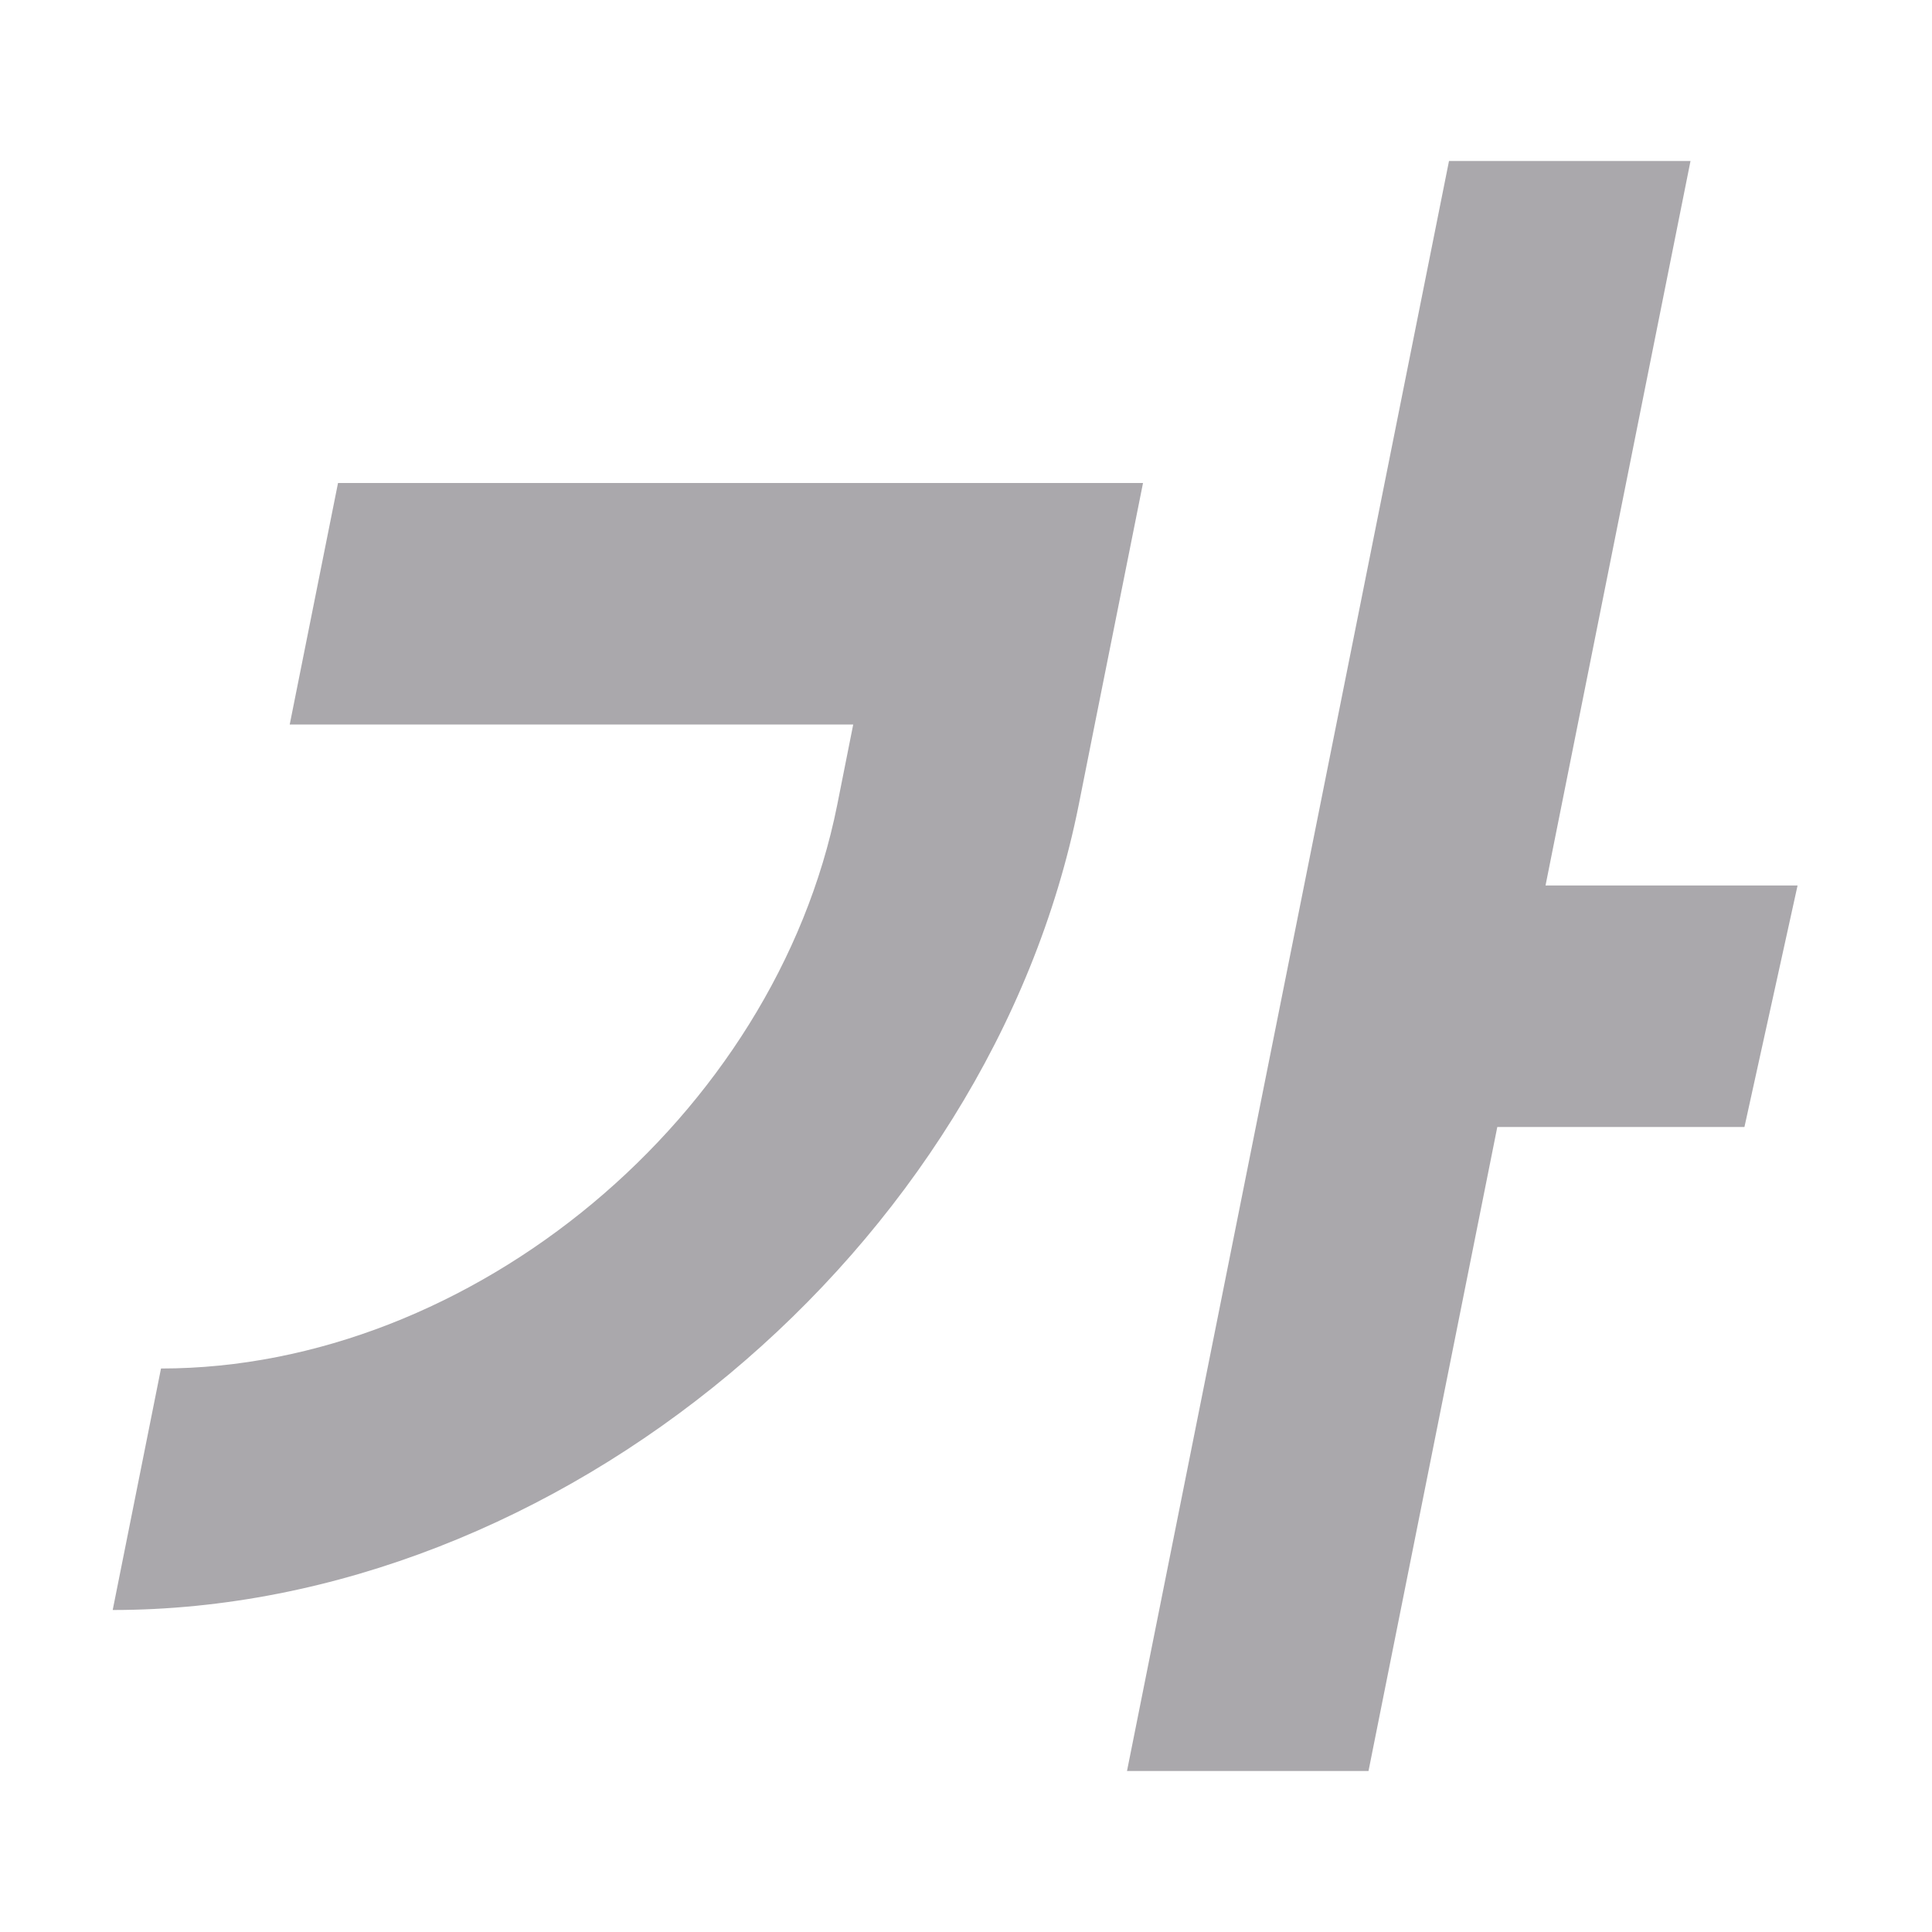 <svg viewBox="0 0 24 24" xmlns="http://www.w3.org/2000/svg"><path d="m18 2-4 20h3l1.6-8h3.07l.66-3h-3.131l1.801-9zm-13.801 4-.6 3h7l-.199 1c-.773 3.866-4.534 7-8.4 7l-.6 3c5.523 0 10.895-4.477 12-10l.199-1 .6-3h-3z" fill="#aaa8ac"/></svg>